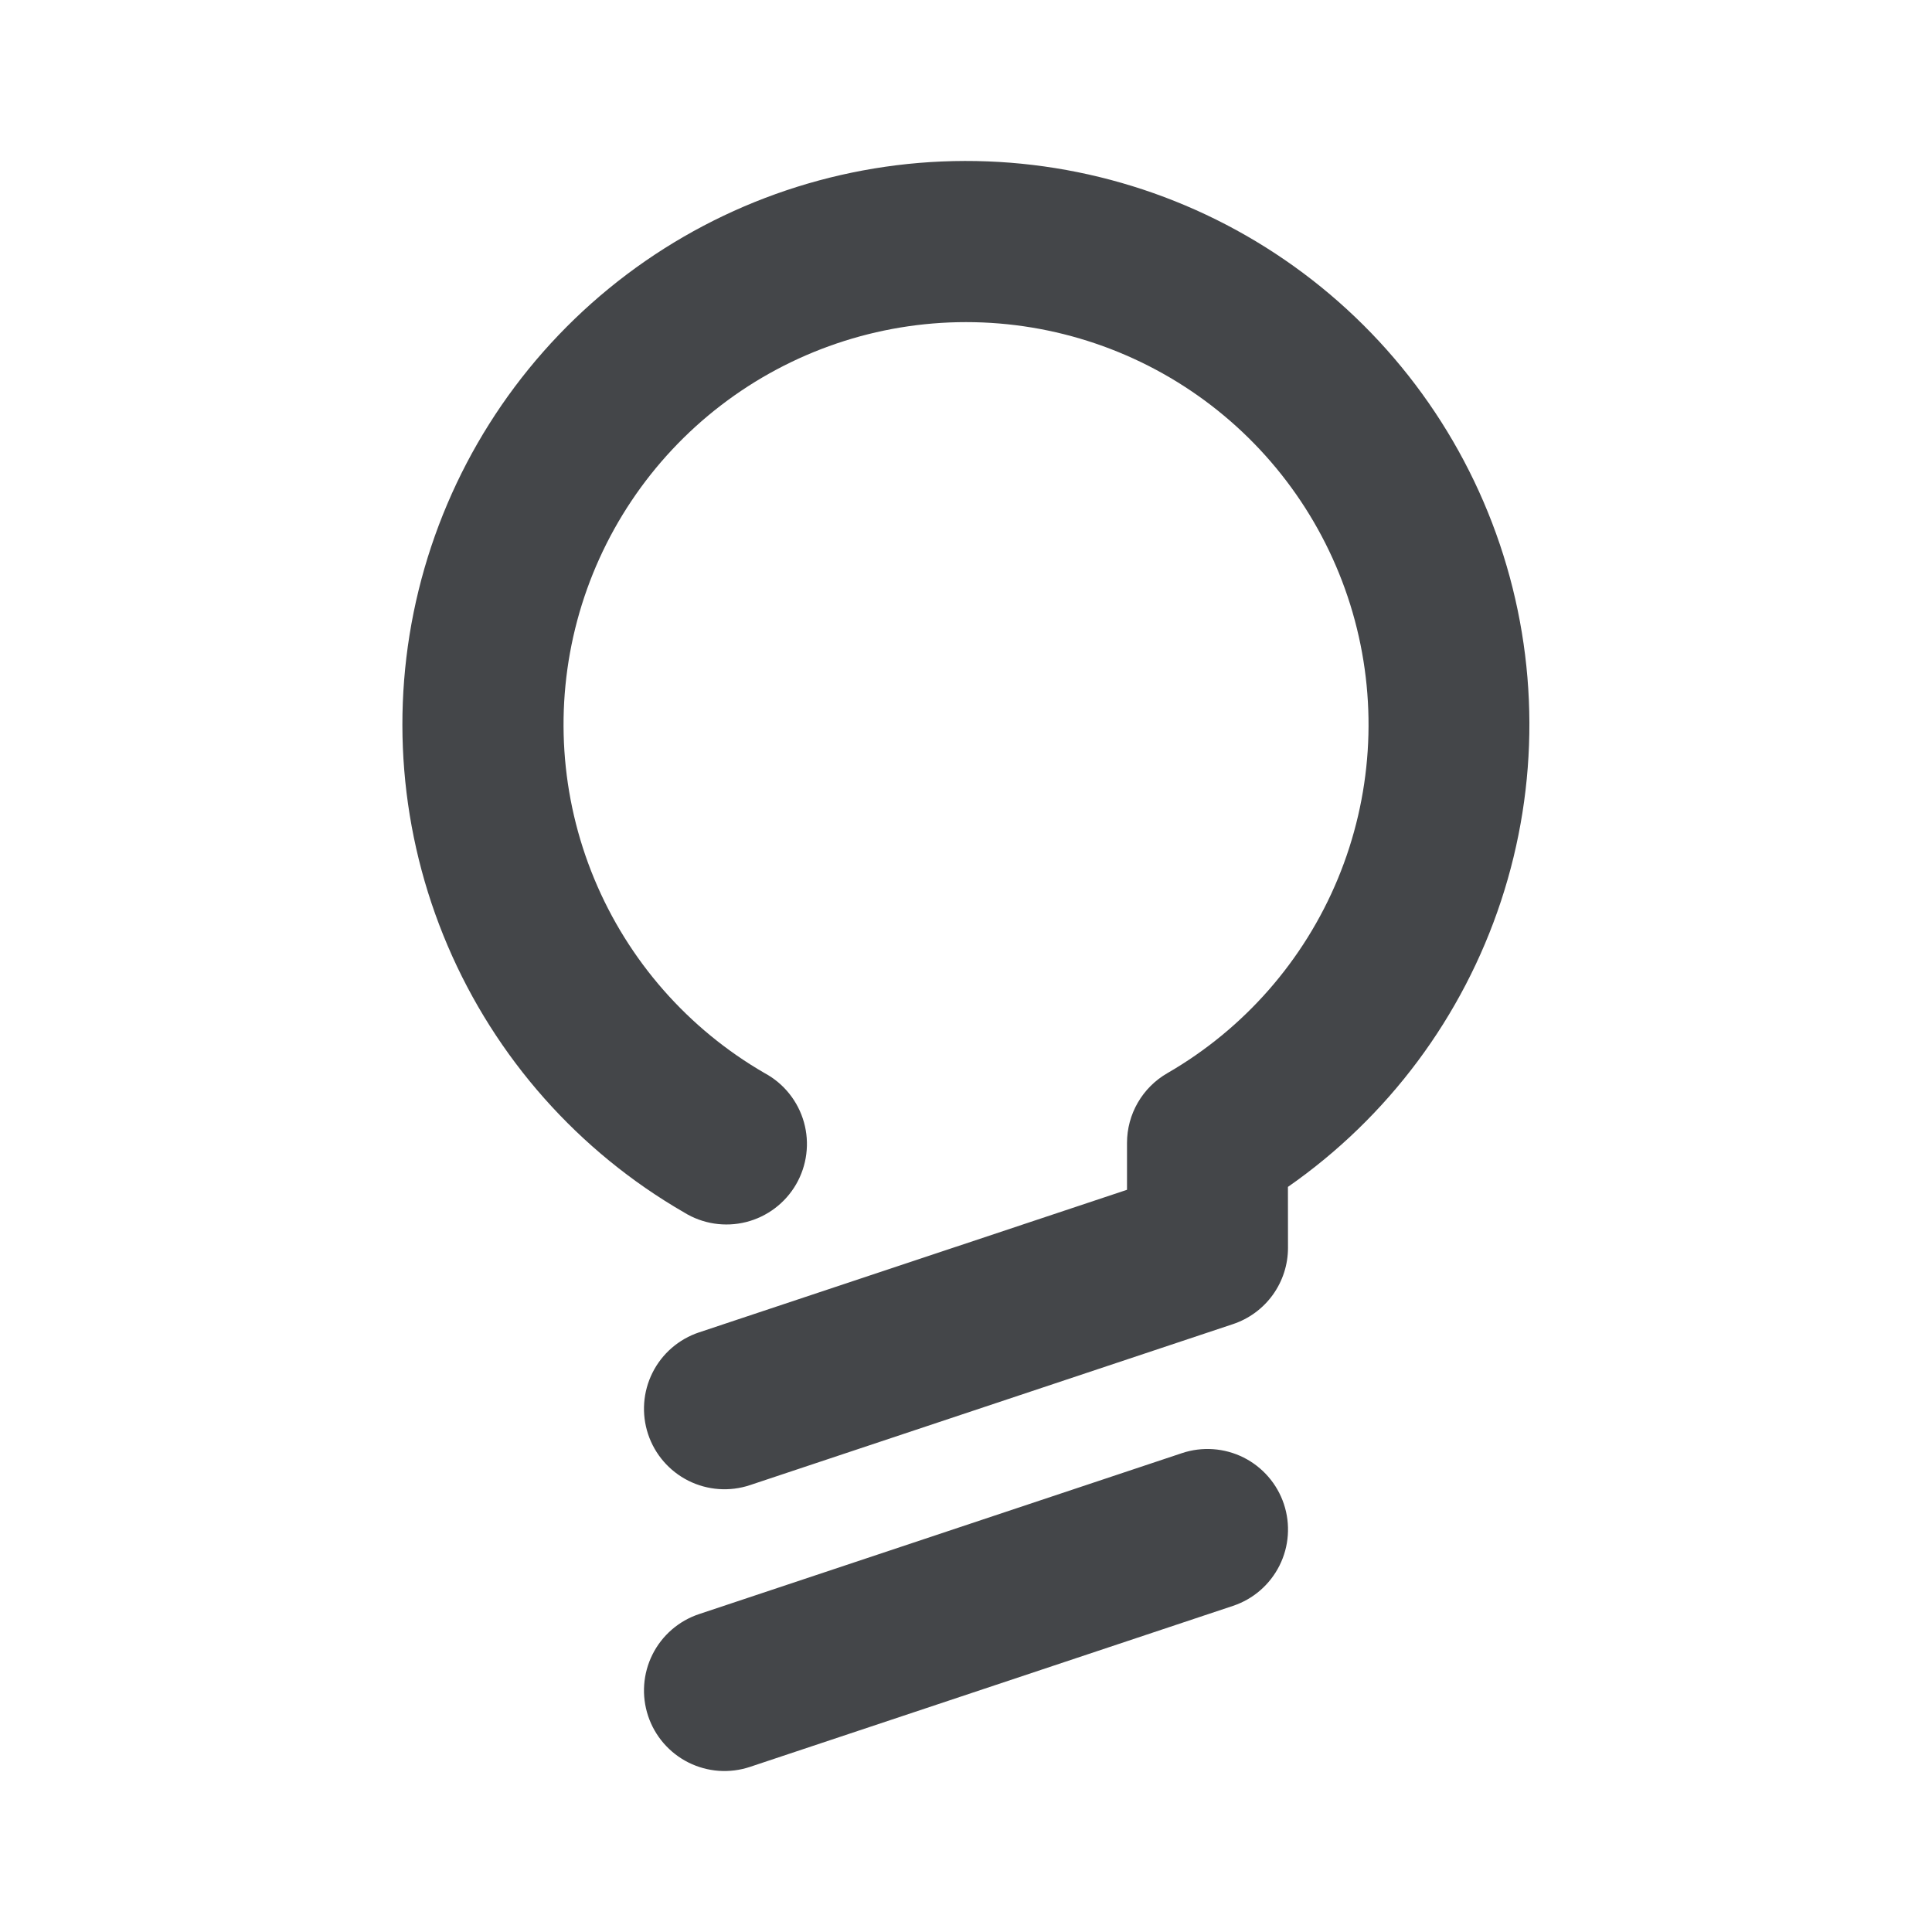 <svg width="92" height="92" viewBox="0 0 92 92" fill="none" xmlns="http://www.w3.org/2000/svg">
<path d="M53.667 54.422C53.667 53.75 53.845 53.089 54.181 52.507C54.518 51.925 55.001 51.442 55.583 51.106C59.238 48.997 62.094 45.74 63.709 41.842C65.324 37.944 65.608 33.622 64.516 29.546C63.424 25.471 61.018 21.869 57.67 19.3C54.323 16.732 50.221 15.339 46.002 15.339C41.782 15.339 37.681 16.732 34.334 19.3C30.986 21.869 28.58 25.471 27.488 29.546C26.396 33.622 26.68 37.944 28.295 41.842C29.91 45.74 32.766 48.997 36.42 51.106C36.871 51.35 37.268 51.682 37.587 52.083C37.907 52.483 38.143 52.944 38.282 53.437C38.421 53.93 38.46 54.446 38.395 54.954C38.331 55.463 38.166 55.953 37.909 56.397C37.653 56.84 37.309 57.227 36.9 57.536C36.491 57.844 36.025 58.068 35.528 58.193C35.031 58.318 34.514 58.342 34.008 58.264C33.501 58.186 33.016 58.007 32.58 57.738C27.548 54.833 23.595 50.374 21.315 45.03C19.035 39.687 18.55 33.747 19.934 28.105C21.319 22.462 24.497 17.422 28.991 13.74C33.486 10.059 39.054 7.935 44.858 7.689C50.663 7.443 56.39 9.088 61.18 12.376C65.97 15.663 69.564 20.417 71.421 25.922C73.278 31.427 73.298 37.386 71.478 42.903C69.658 48.421 66.097 53.199 61.33 56.519L61.333 59.417C61.334 60.221 61.08 61.006 60.61 61.659C60.139 62.312 59.475 62.8 58.711 63.054L35.711 70.721C34.746 71.042 33.694 70.967 32.784 70.512C31.875 70.057 31.183 69.26 30.862 68.295C30.541 67.33 30.616 66.277 31.071 65.368C31.526 64.458 32.324 63.767 33.289 63.446L53.667 56.657V54.426V54.422ZM56.289 69.195C56.766 69.036 57.271 68.973 57.773 69.009C58.275 69.045 58.766 69.179 59.216 69.404C59.666 69.63 60.068 69.942 60.397 70.322C60.727 70.703 60.979 71.144 61.138 71.622C61.297 72.1 61.36 72.604 61.324 73.106C61.289 73.609 61.154 74.099 60.929 74.549C60.703 74.999 60.392 75.401 60.011 75.731C59.631 76.061 59.189 76.312 58.711 76.471L35.711 84.138C35.234 84.297 34.729 84.36 34.227 84.325C33.725 84.289 33.234 84.154 32.784 83.929C31.875 83.474 31.183 82.676 30.862 81.711C30.541 80.746 30.616 79.694 31.071 78.784C31.526 77.875 32.324 77.183 33.289 76.862L56.289 69.195Z" fill="#444649"/>
</svg>
